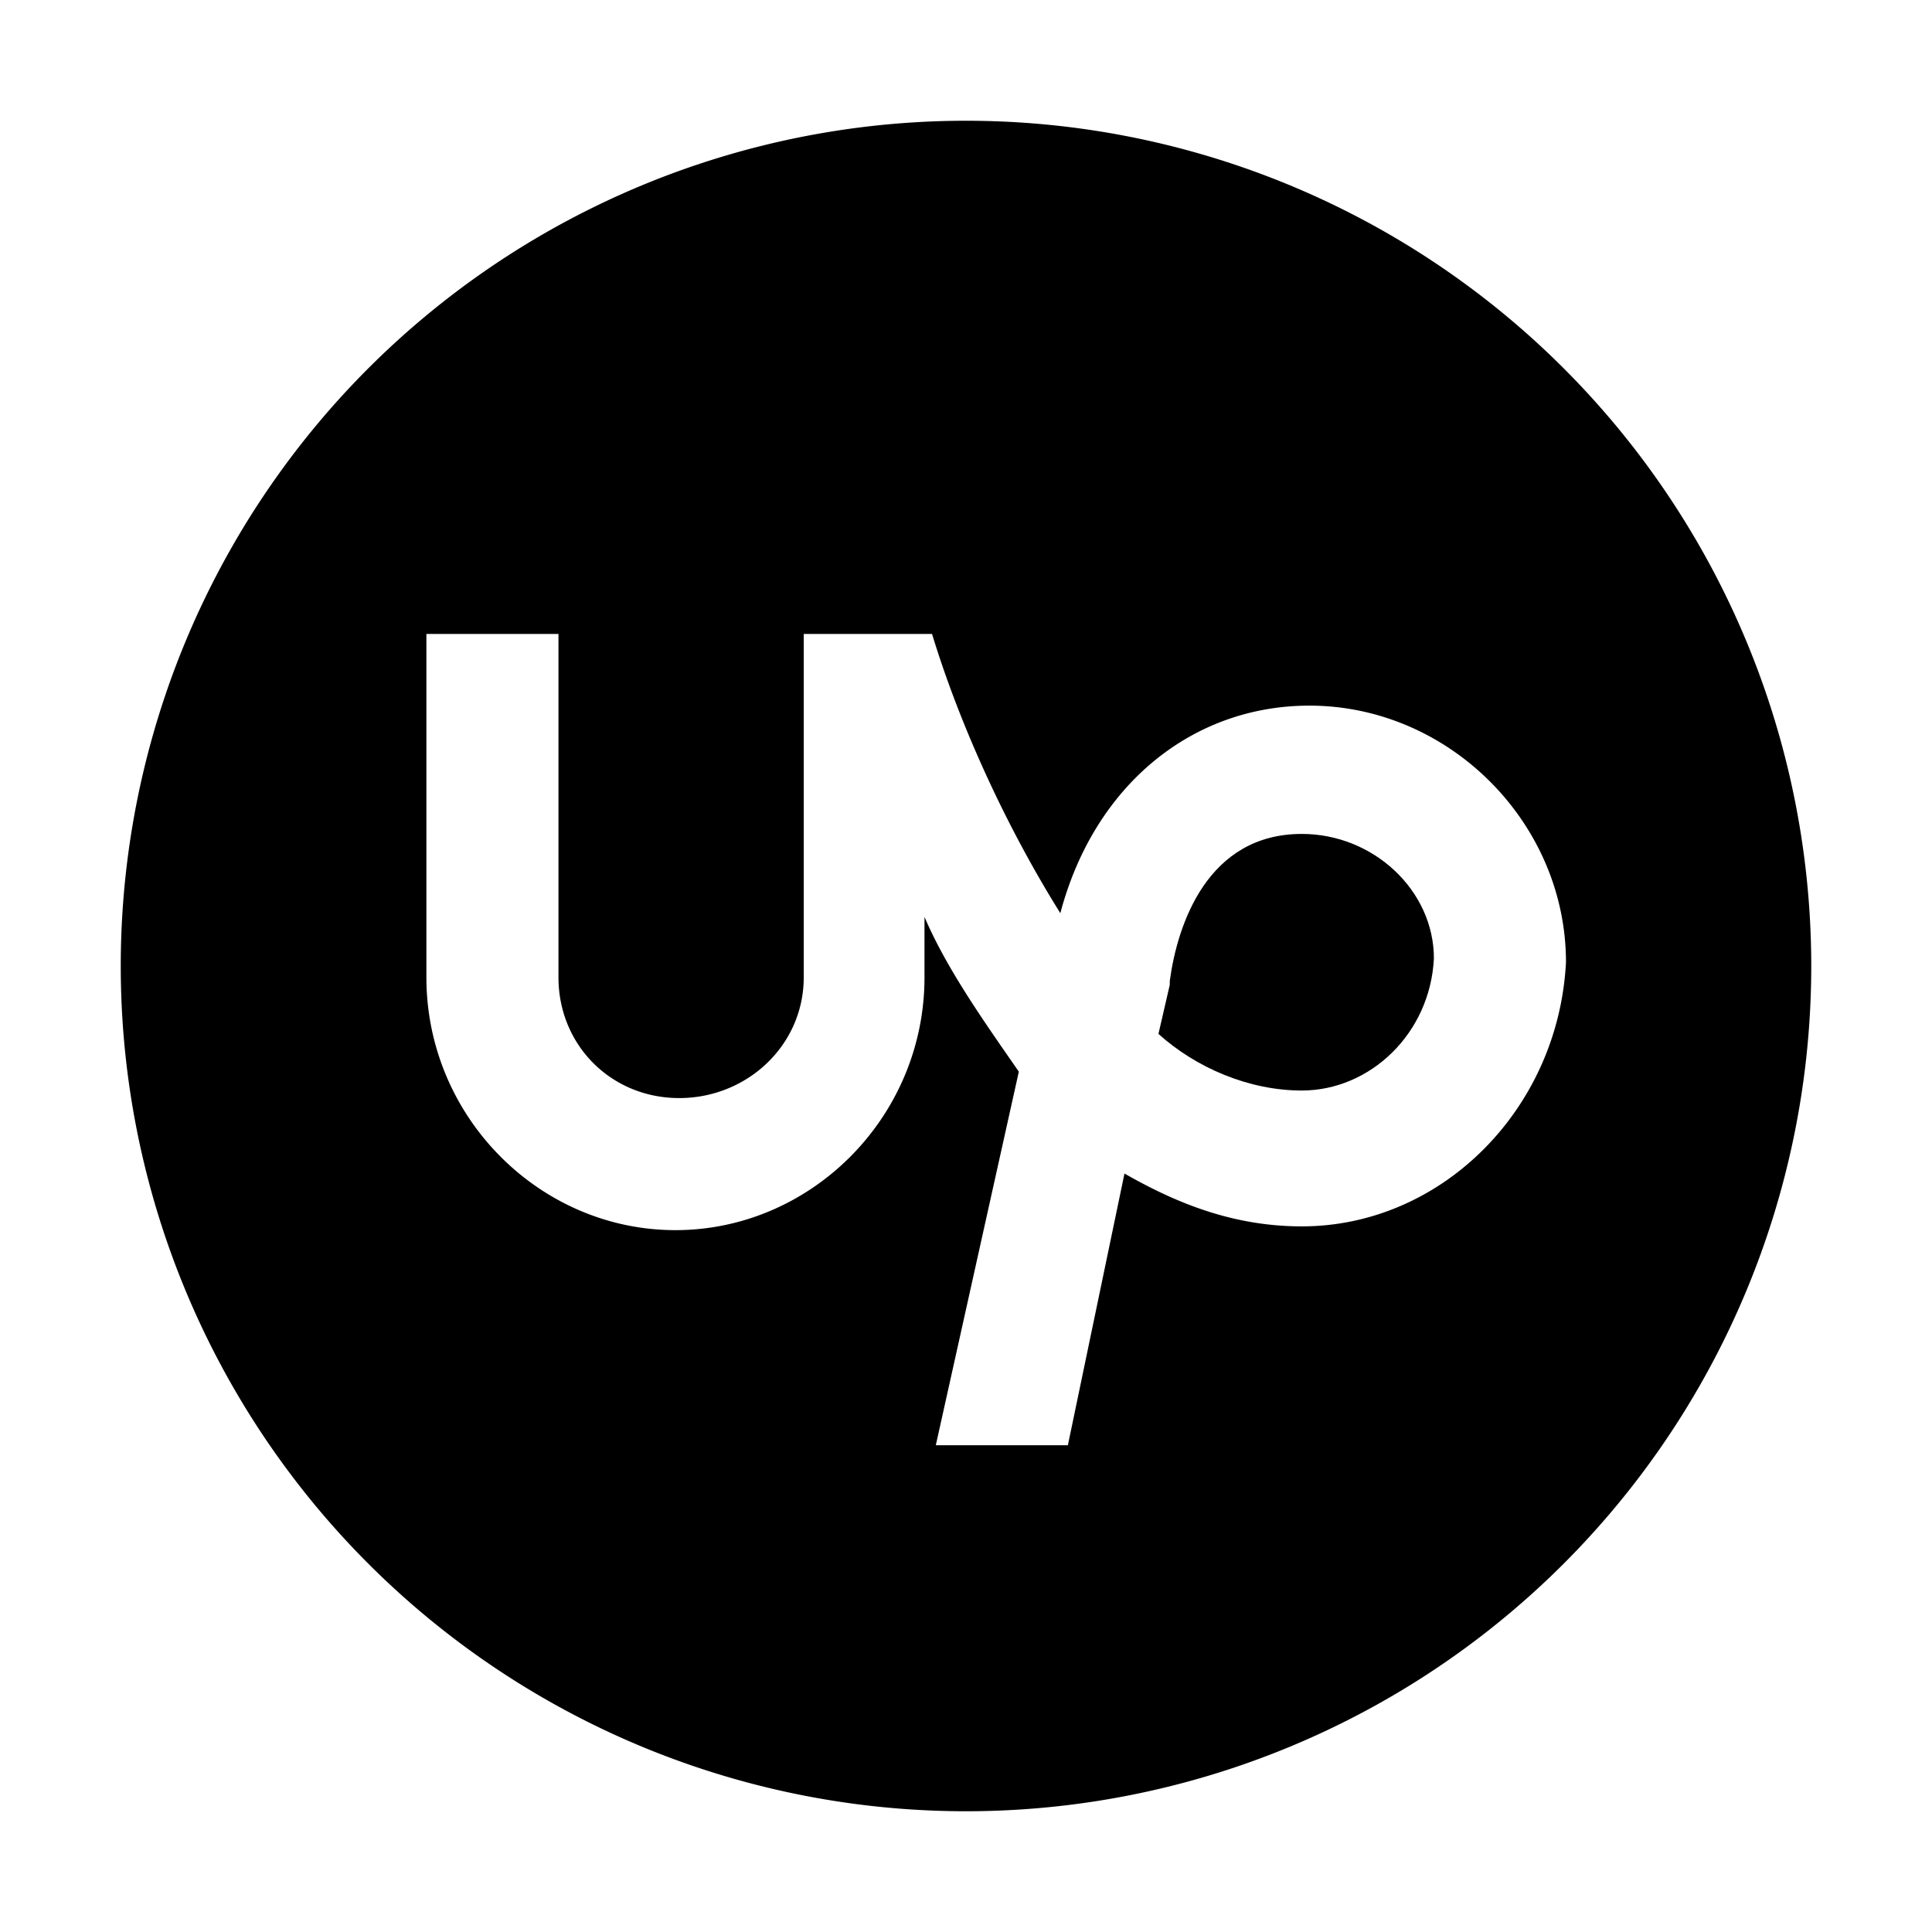 <svg fill="currentColor" viewBox="0 0 512 512">
  <path d="M345 221c-25 0-33 24-35 39v1l-3 13c10 9 24 15 38 15 18 0 34-15 35-35 0-18-16-33-35-33z"/>
  <path d="M256 32a224 224 0 1 0 0 448 224 224 0 0 0 0-448zm89 293c-18 0-33-6-47-14l-15 72h-35l22-99c-9-13-19-27-25-41v16c0 37-30 67-66 67s-66-30-66-67v-91h35v91c0 18 14 32 32 32s33-14 33-32v-91h34c7 23 19 50 34 74 9-34 35-55 66-55 37 0 68 31 68 68-2 39-33 70-70 70z"/>
</svg>
